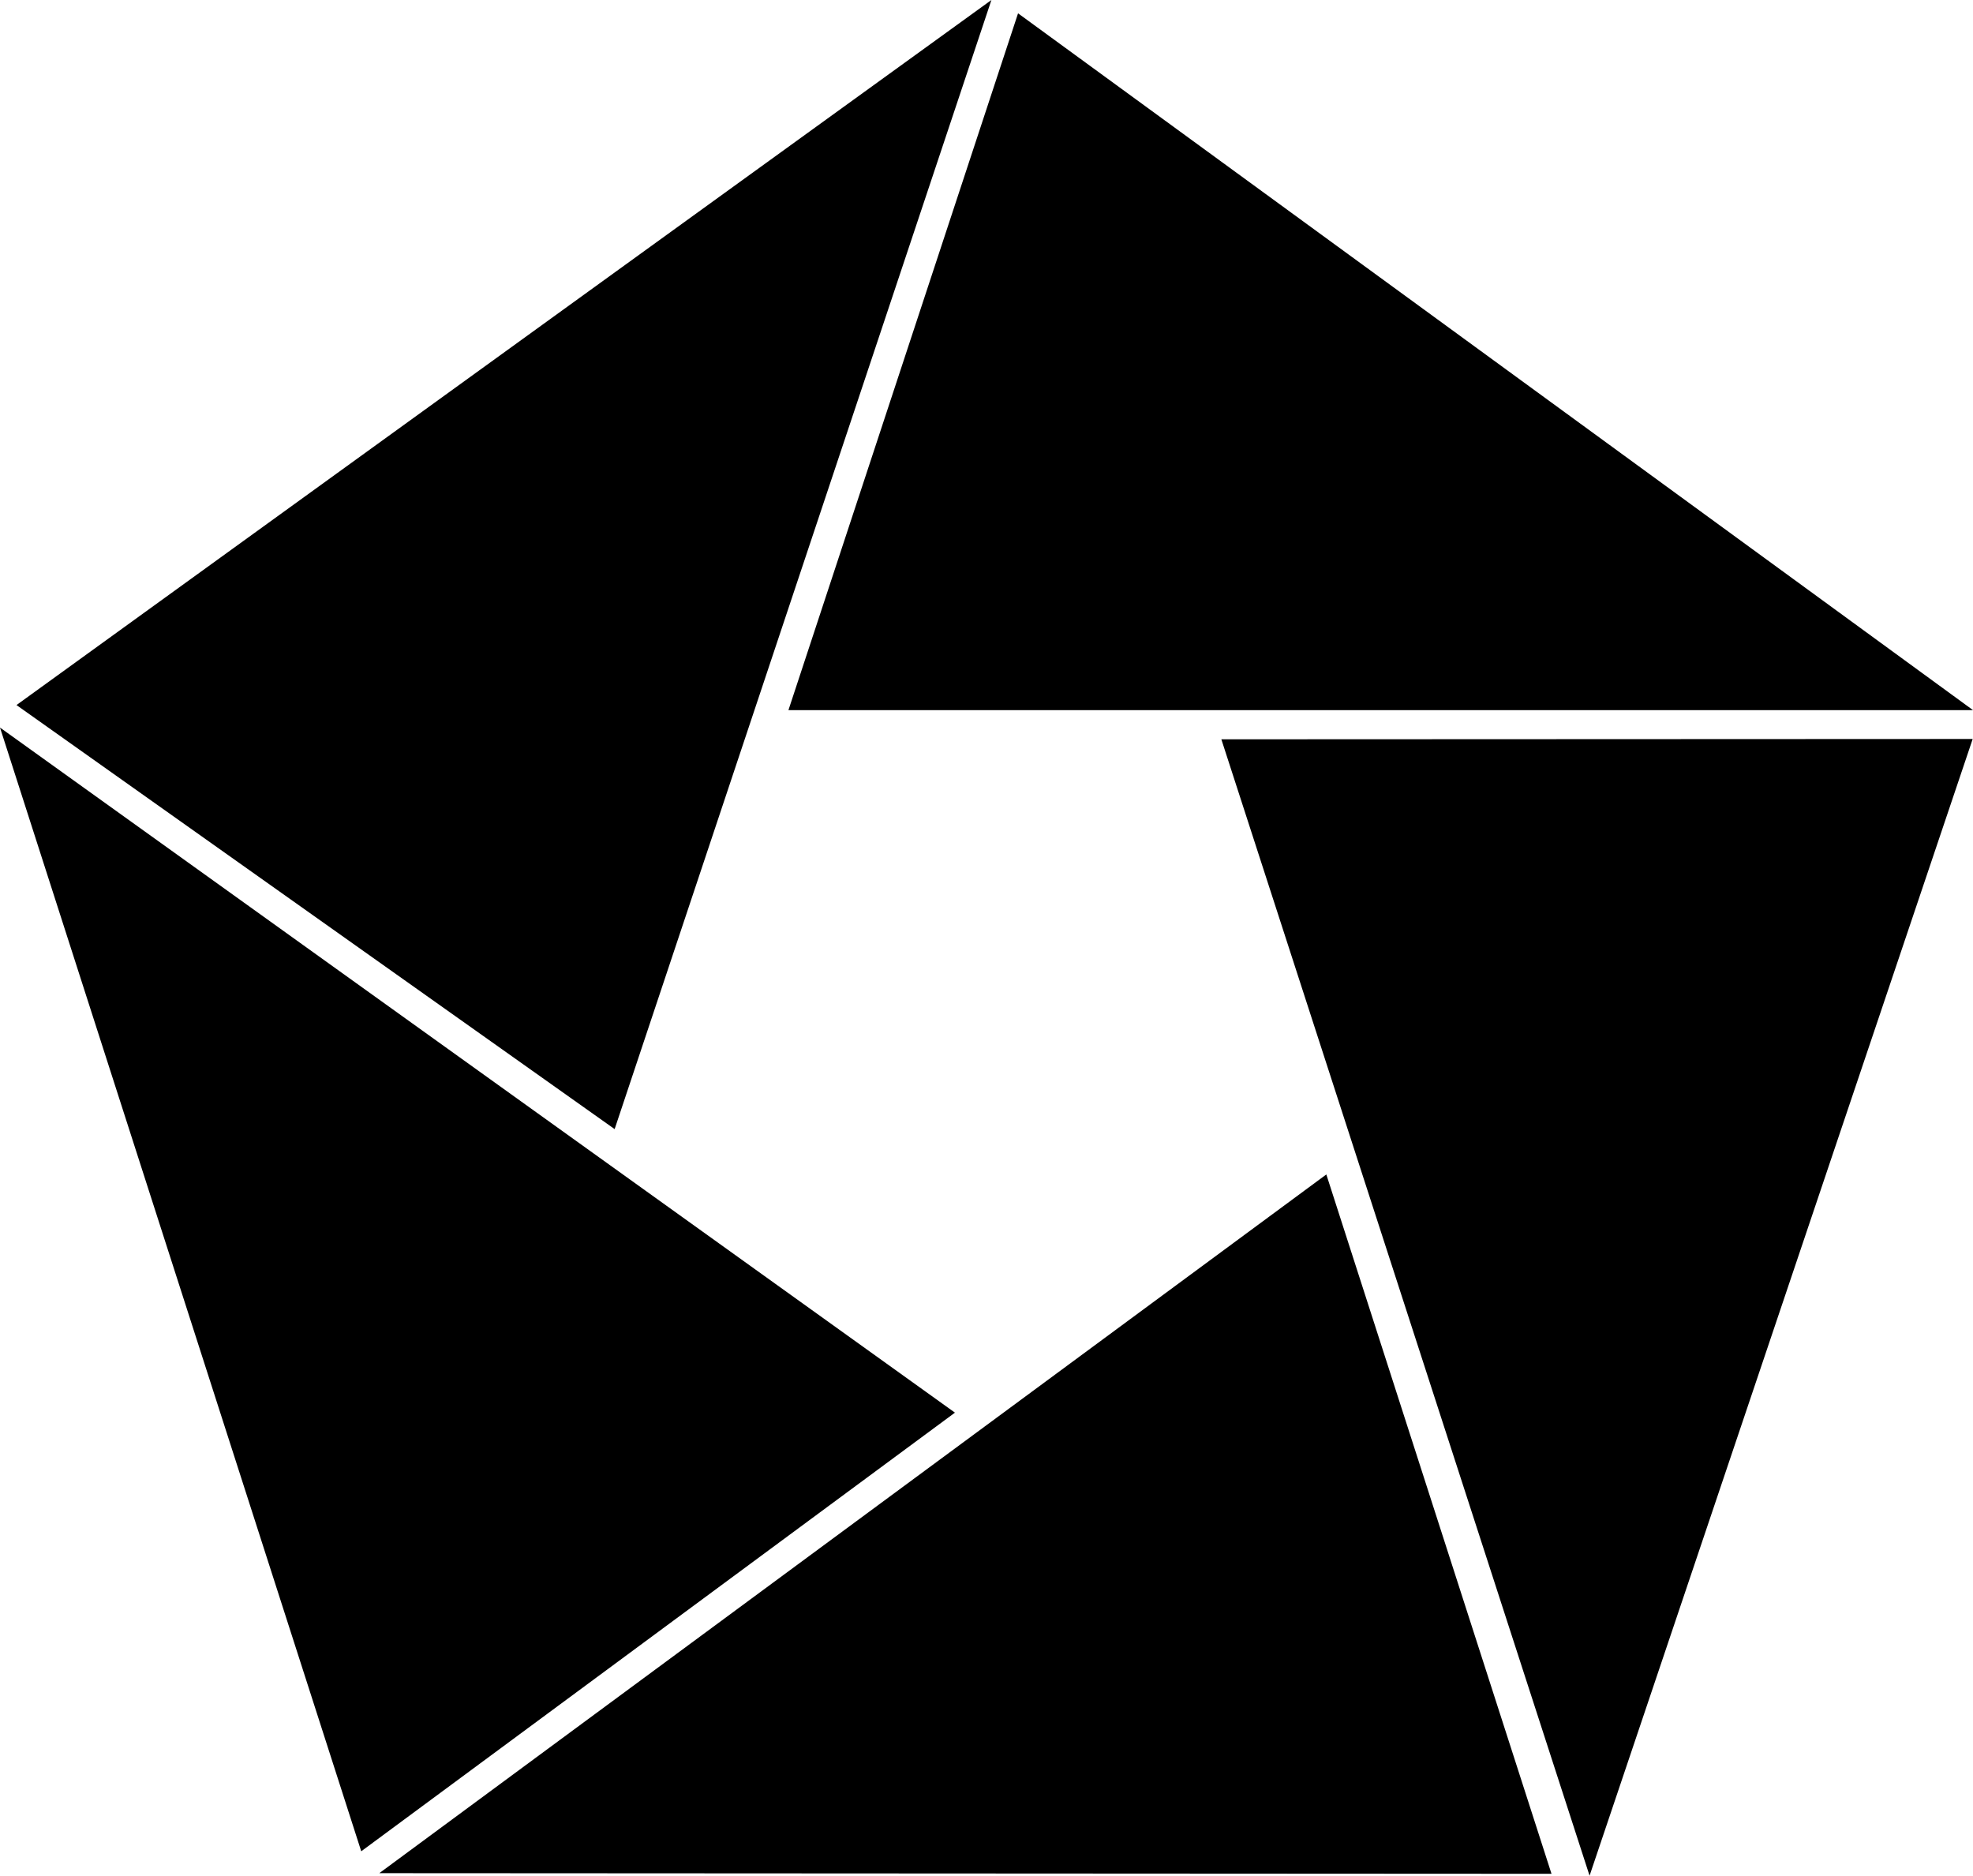<svg xmlns="http://www.w3.org/2000/svg" width="622.1" viewBox="0 0 622.1 591.4" height="591.4" xml:space="preserve" style="enable-background:new 0 0 622.1 591.4"><path d="M5.2 222.3 193.8 356 312.6 0zM321 4.2l-72.4 219.7h373.5zM622 233l-236.9.1 116.1 358.3zM489.2 590.8l-71-220.5-298.6 220.3zM113.9 583.7l187.2-138.3L0 229.4z"></path></svg>